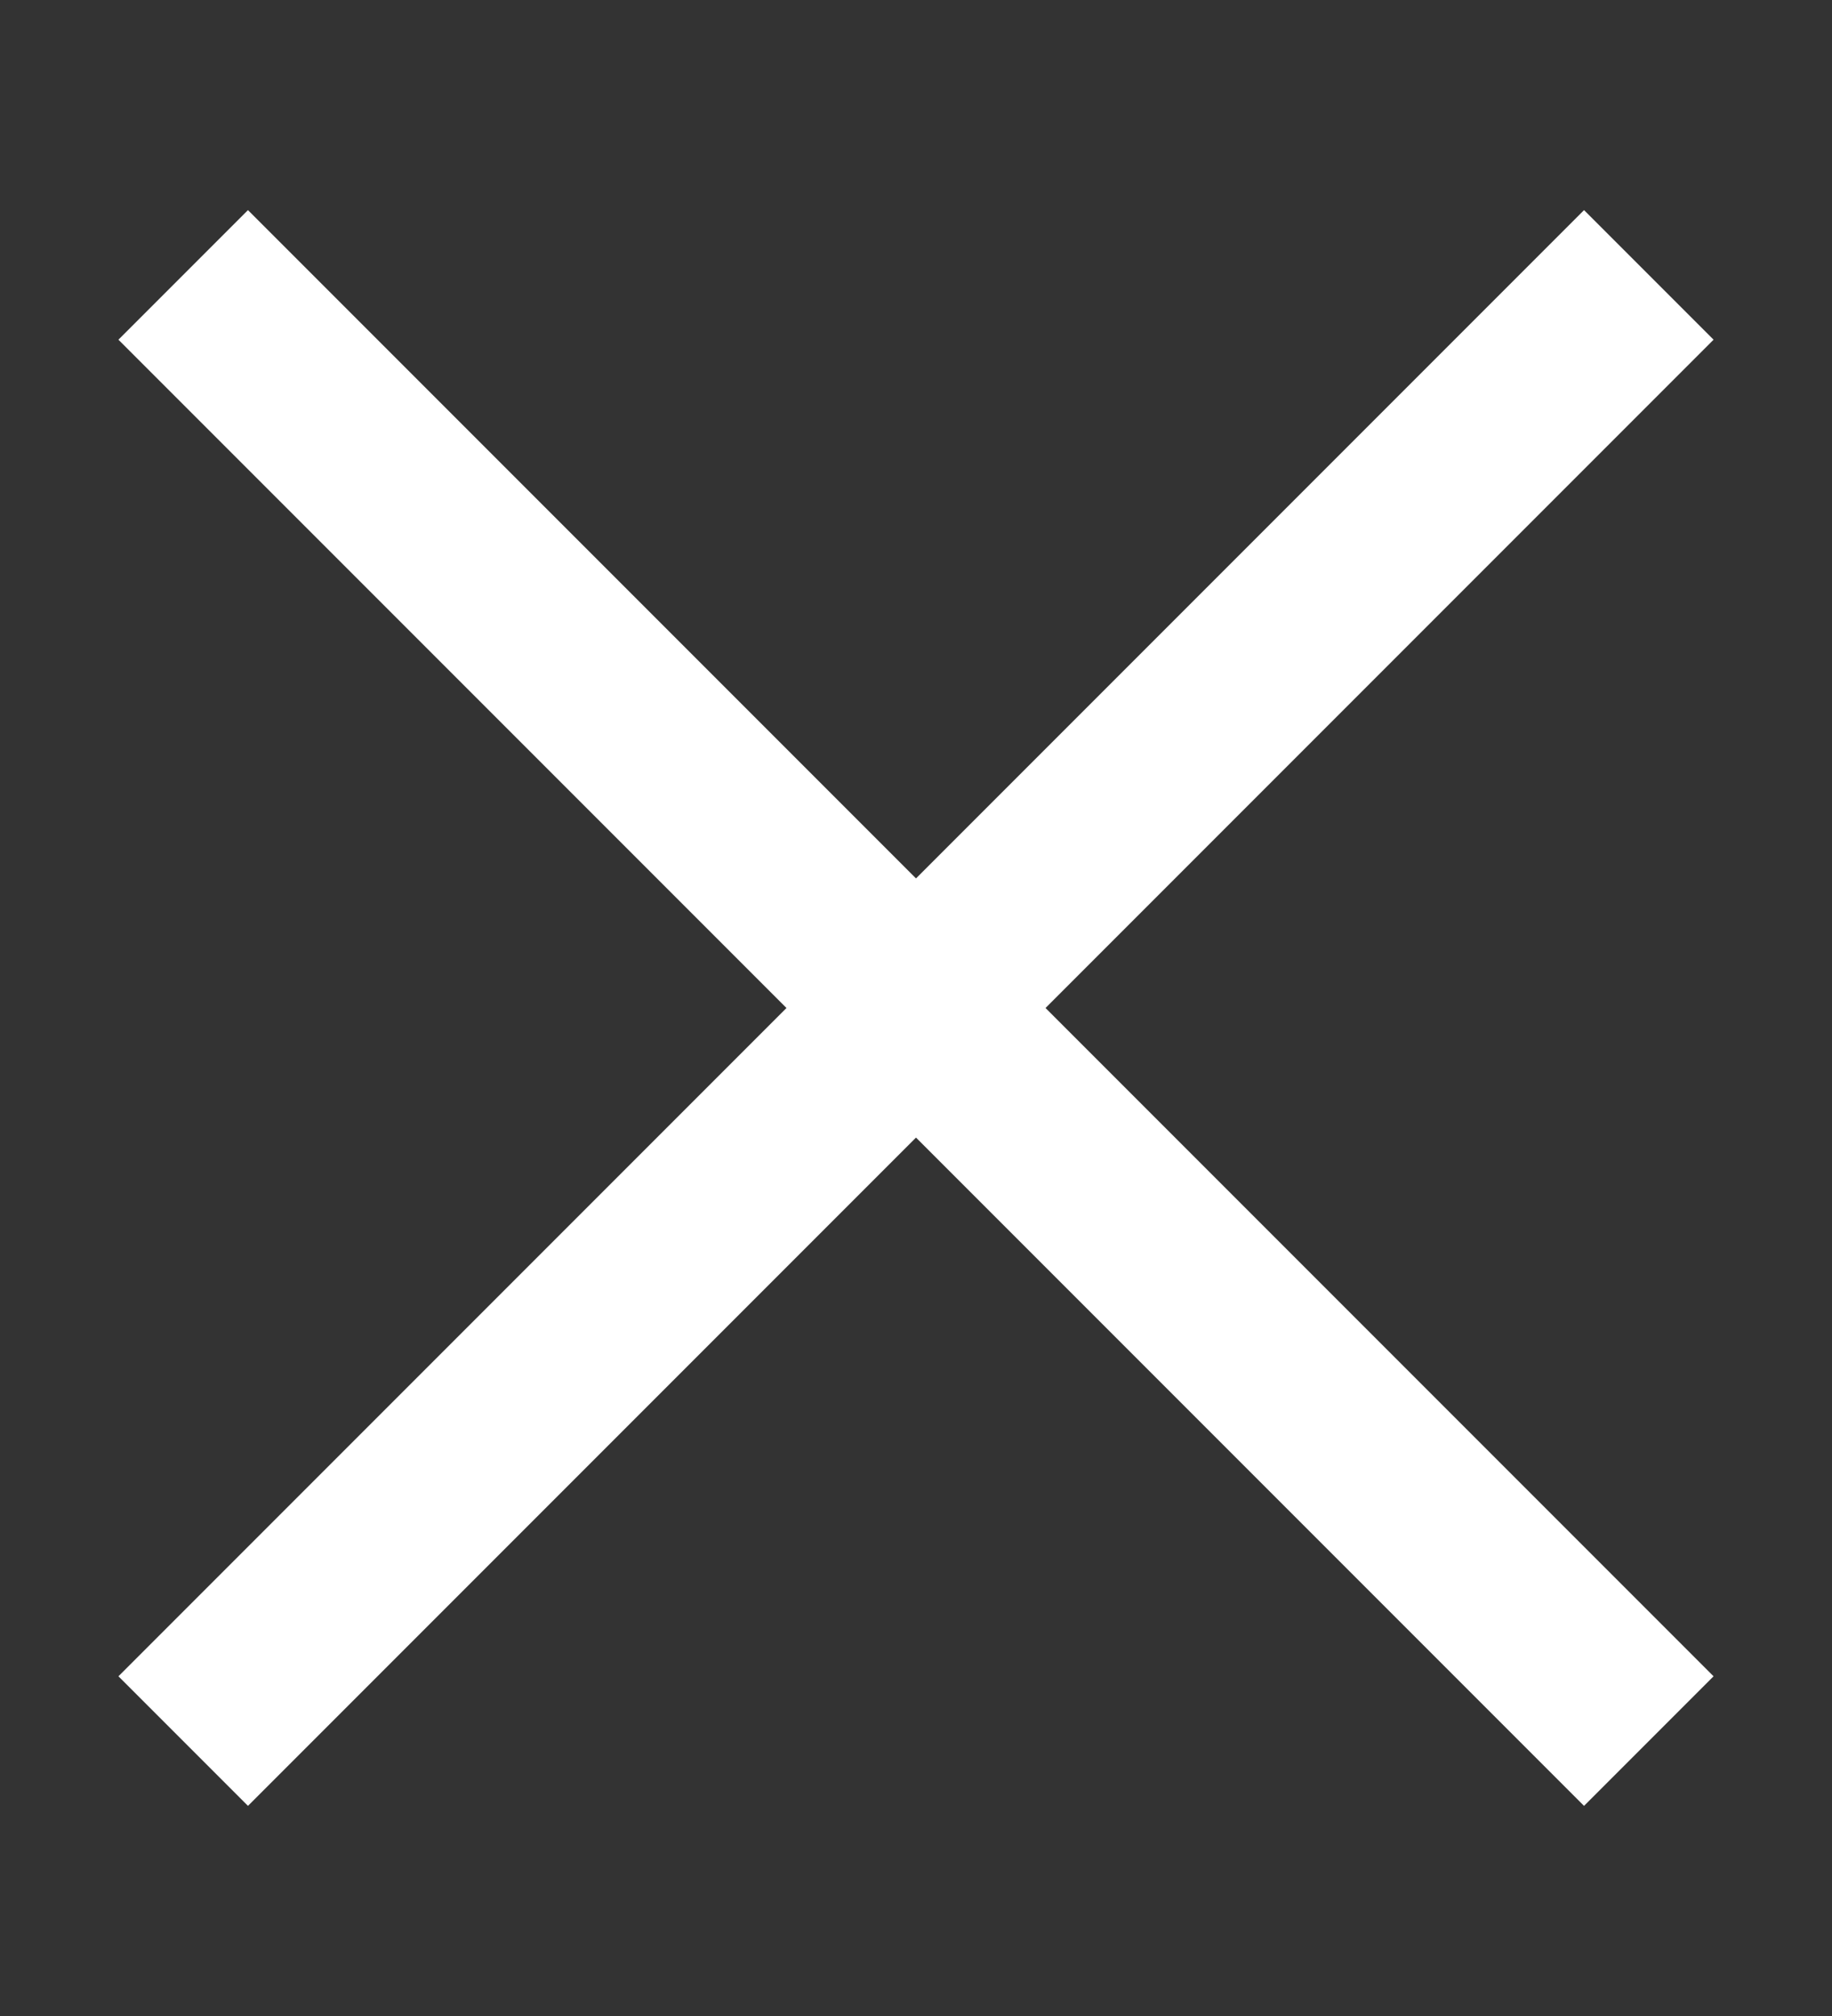 <svg width="10" height="11" viewBox="0 0 10 11" fill="none" xmlns="http://www.w3.org/2000/svg">
<rect x="0" y="0" width="10" height="11" fill="#333333" stroke="none"/>
<path d="M1 1.5L9 9.5" stroke="white"/>
<path d="M1 9.5L9 1.5" stroke="white"/>
</svg>
